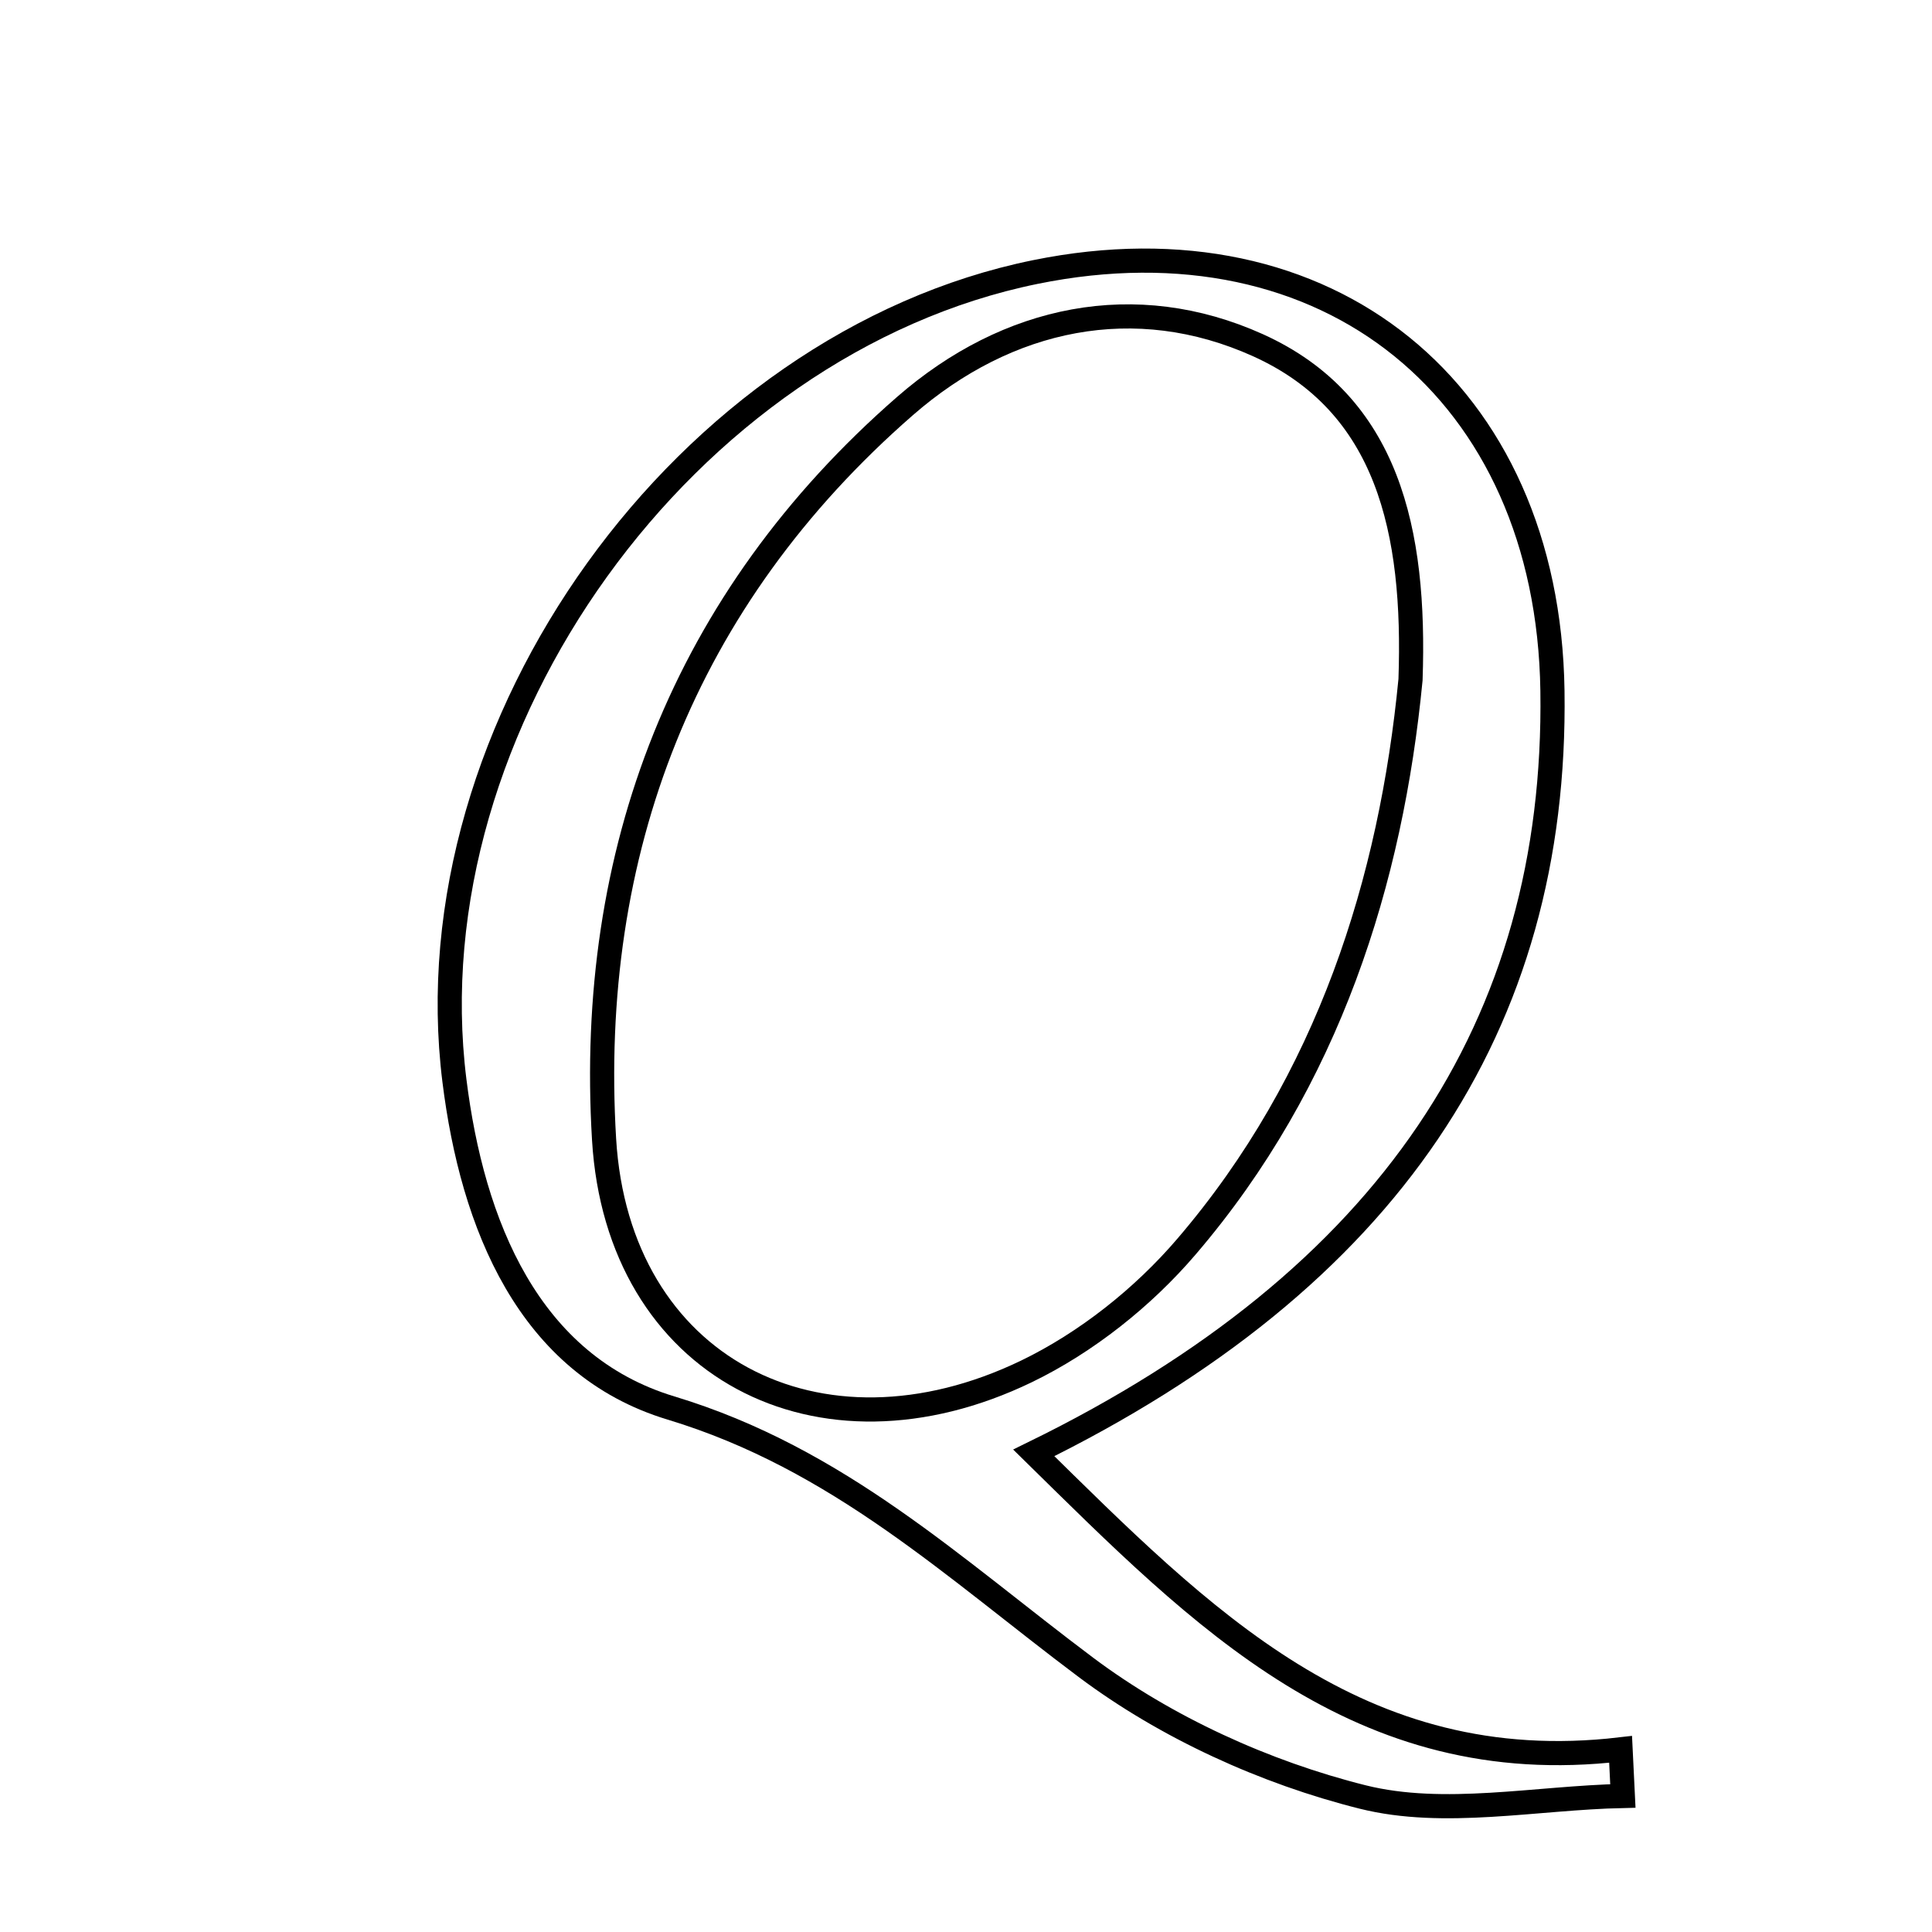 <svg xmlns="http://www.w3.org/2000/svg" viewBox="0.0 0.0 24.0 24.0" height="200px" width="200px"><path fill="none" stroke="black" stroke-width=".3" stroke-opacity="1.0"  filling="0" d="M12.862 3.379 C16.491 2.64 19.231 4.859 19.285 8.581 C19.346 12.738 17.251 15.89 12.842 18.048 C14.929 20.098 16.875 22.112 20.132 21.731 C20.142 21.924 20.151 22.117 20.16 22.31 C19.078 22.333 17.941 22.576 16.928 22.323 C15.717 22.02 14.487 21.46 13.489 20.712 C11.856 19.488 10.416 18.12 8.336 17.491 C6.564 16.956 5.867 15.208 5.645 13.424 C5.093 9.007 8.523 4.262 12.862 3.379"></path>
<path fill="none" stroke="black" stroke-width=".3" stroke-opacity="1.0"  filling="0" d="M15.626 4.288 C17.245 5.019 17.586 6.599 17.522 8.443 C17.281 10.933 16.509 13.421 14.738 15.487 C14.201 16.115 13.494 16.677 12.751 17.036 C10.174 18.28 7.674 16.985 7.504 14.154 C7.29 10.589 8.488 7.446 11.241 5.045 C12.519 3.93 14.104 3.602 15.626 4.288"></path></svg>